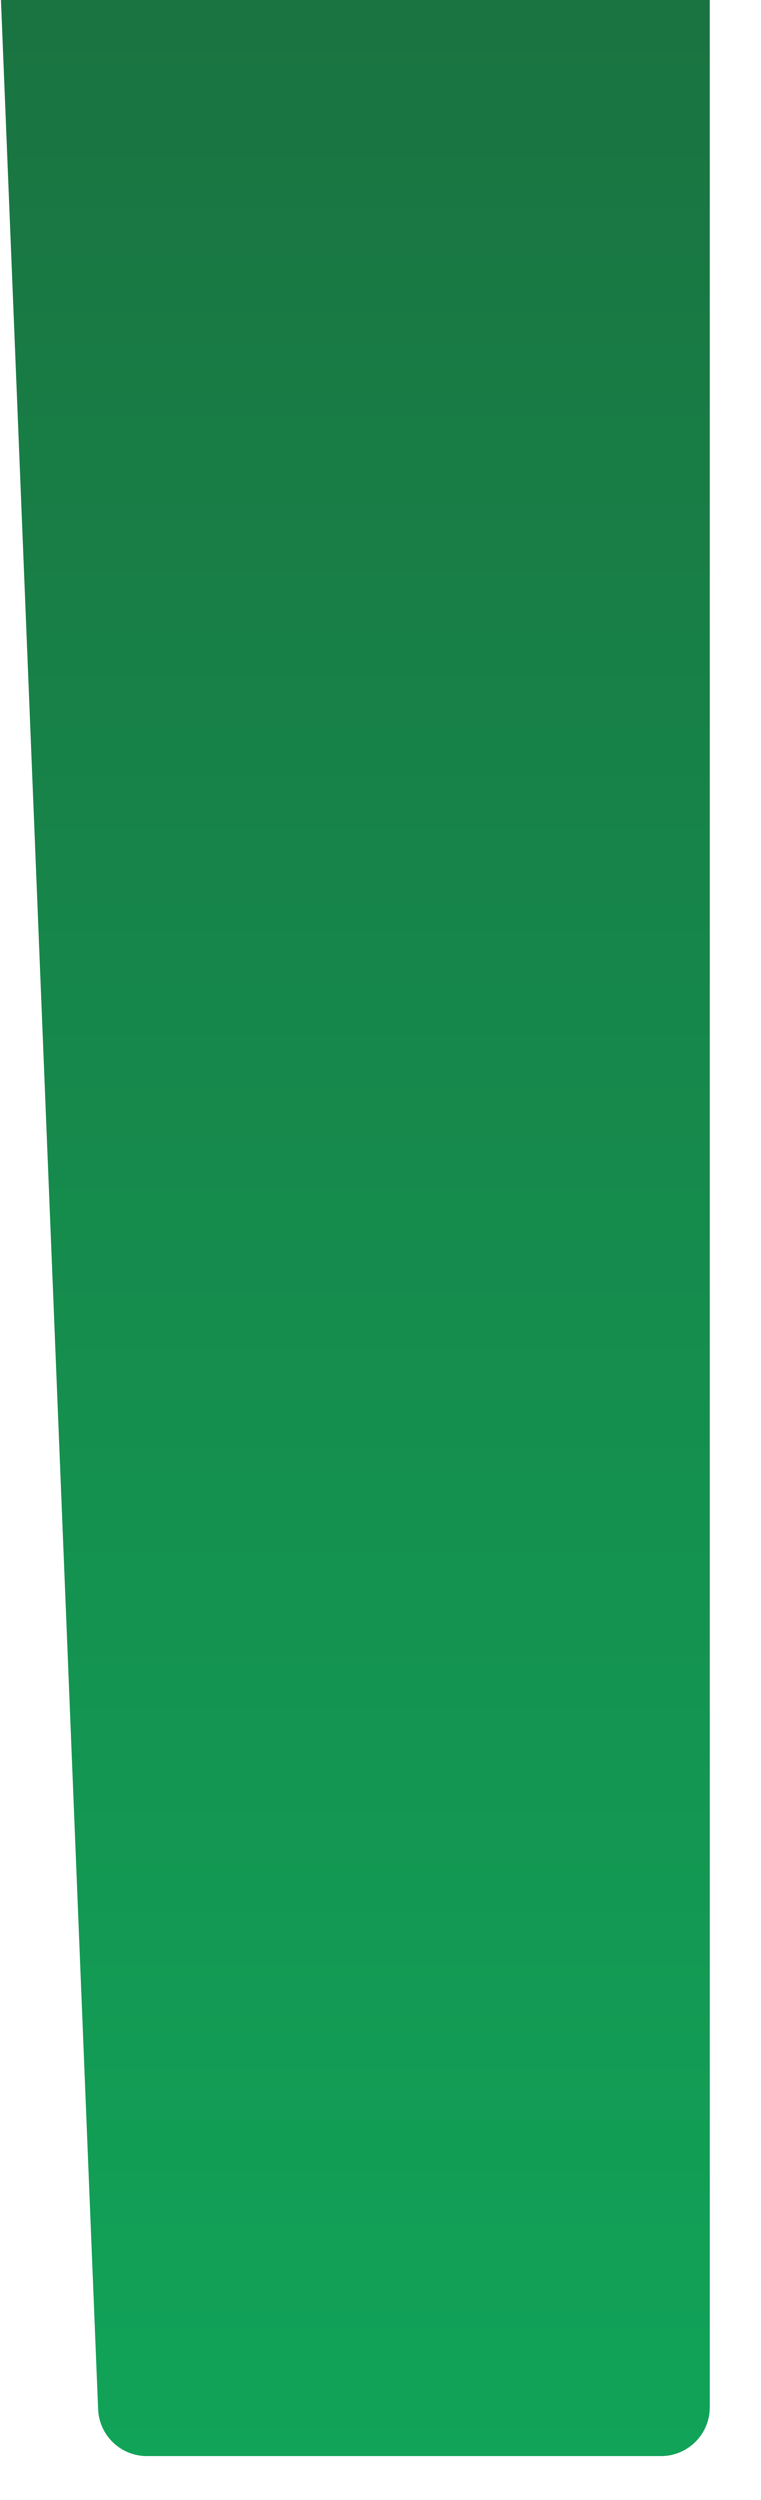 <svg width="312" height="1024" viewBox="0 0 312 1024" fill="none" xmlns="http://www.w3.org/2000/svg">
<g filter="url(#filter0_d_1_261)">
<path d="M0.314 -1.826C-0.134 -12.937 8.566 -22.28 19.681 -22.623L270.383 -30.363C281.665 -30.712 291 -21.66 291 -10.373V986C291 997.046 282.046 1006 271 1006H60.209C49.477 1006 40.658 997.53 40.225 986.807L0.314 -1.826Z" fill="url(#paint0_linear_1_261)"/>
</g>
<defs>
<filter id="filter0_d_1_261" x="-19.902" y="-50.573" width="331.102" height="1076.77" filterUnits="userSpaceOnUse" color-interpolation-filters="sRGB">
<feFlood flood-opacity="0" result="BackgroundImageFix"/>
<feColorMatrix in="SourceAlpha" type="matrix" values="0 0 0 0 0 0 0 0 0 0 0 0 0 0 0 0 0 0 127 0" result="hardAlpha"/>
<feOffset/>
<feGaussianBlur stdDeviation="10.1"/>
<feComposite in2="hardAlpha" operator="out"/>
<feColorMatrix type="matrix" values="0 0 0 0 0 0 0 0 0 0 0 0 0 0 0 0 0 0 0.06 0"/>
<feBlend mode="normal" in2="BackgroundImageFix" result="effect1_dropShadow_1_261"/>
<feBlend mode="normal" in="SourceGraphic" in2="effect1_dropShadow_1_261" result="shape"/>
</filter>
<linearGradient id="paint0_linear_1_261" x1="145.25" y1="-31" x2="145.25" y2="1006" gradientUnits="userSpaceOnUse">
<stop stop-color="#1A7240"/>
<stop offset="1" stop-color="#11A358"/>
</linearGradient>
</defs>
</svg>
